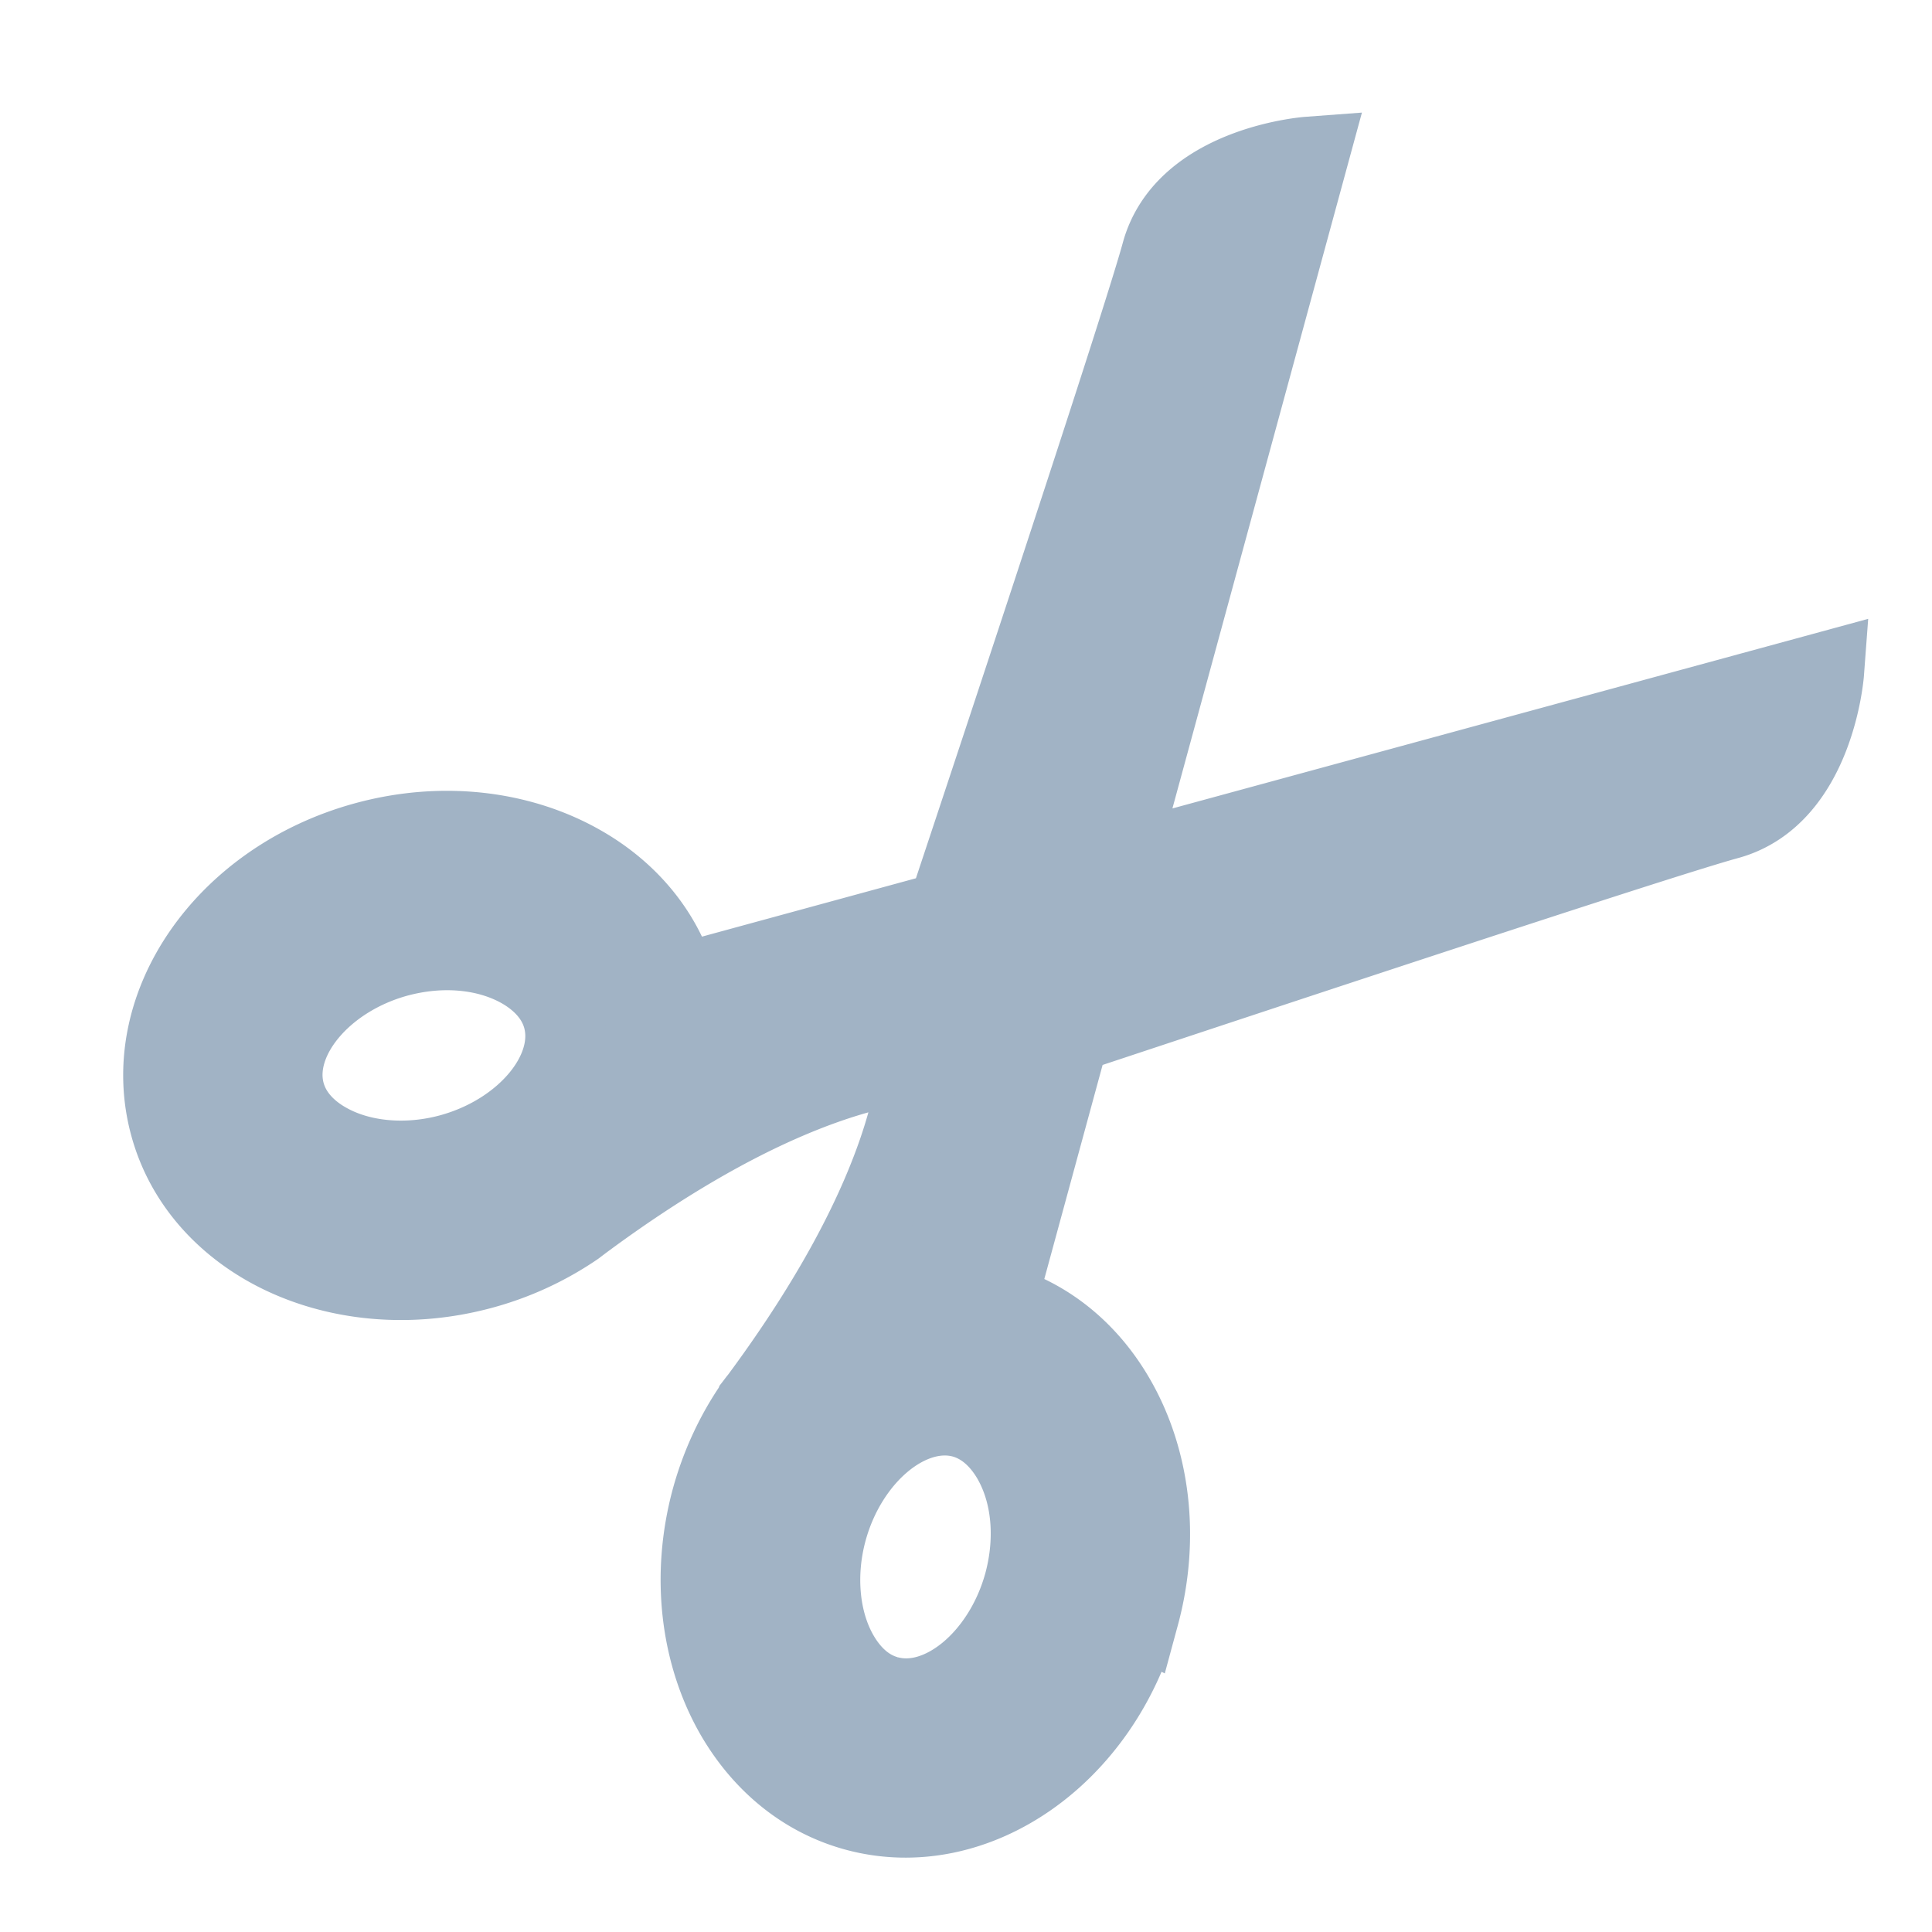 <svg width="24" height="24" fill="none" xmlns="http://www.w3.org/2000/svg"><path d="M14.148 20.063c.263-.969.131-1.936-.29-2.671-.332-.583-.845-1.02-1.487-1.197l.914-3.356c2.262-.75 7.335-2.434 8.174-2.662 1.083-.296 1.197-1.821 1.197-1.821l-8.804 2.399L16.25 1.95s-1.525.114-1.82 1.198c-.228.839-1.91 5.914-2.662 8.174l-3.354.915c-.178-.642-.616-1.156-1.197-1.487-.737-.422-1.702-.554-2.672-.29-1.743.474-2.83 2.047-2.433 3.511.175.65.616 1.167 1.201 1.502.736.42 1.703.552 2.67.29a3.818 3.818 0 001.158-.533l.083-.063c2.019-1.496 3.412-1.899 4.198-1.984-.084.787-.487 2.18-1.982 4.2-.024.028-.043.055-.064.082l-.004.01c-.23.335-.413.722-.53 1.146-.263.968-.131 1.935.29 2.672.337.586.853 1.026 1.504 1.202 1.466.396 3.037-.692 3.51-2.433zm-8.549-5.726c-.55.15-1.13.096-1.55-.145-.188-.106-.427-.299-.512-.61-.18-.663.46-1.442 1.396-1.697.556-.15 1.123-.098 1.55.145.185.106.427.299.512.61.18.663-.458 1.44-1.396 1.697zm5.425 6.733c-.312-.084-.502-.323-.61-.512-.24-.42-.294-1-.144-1.55.256-.938 1.034-1.577 1.697-1.397.312.087.503.327.61.512.245.427.296.994.146 1.55-.257.937-1.034 1.579-1.699 1.397z" fill="#A1B3C5" stroke="#A1B3C5"/></svg>